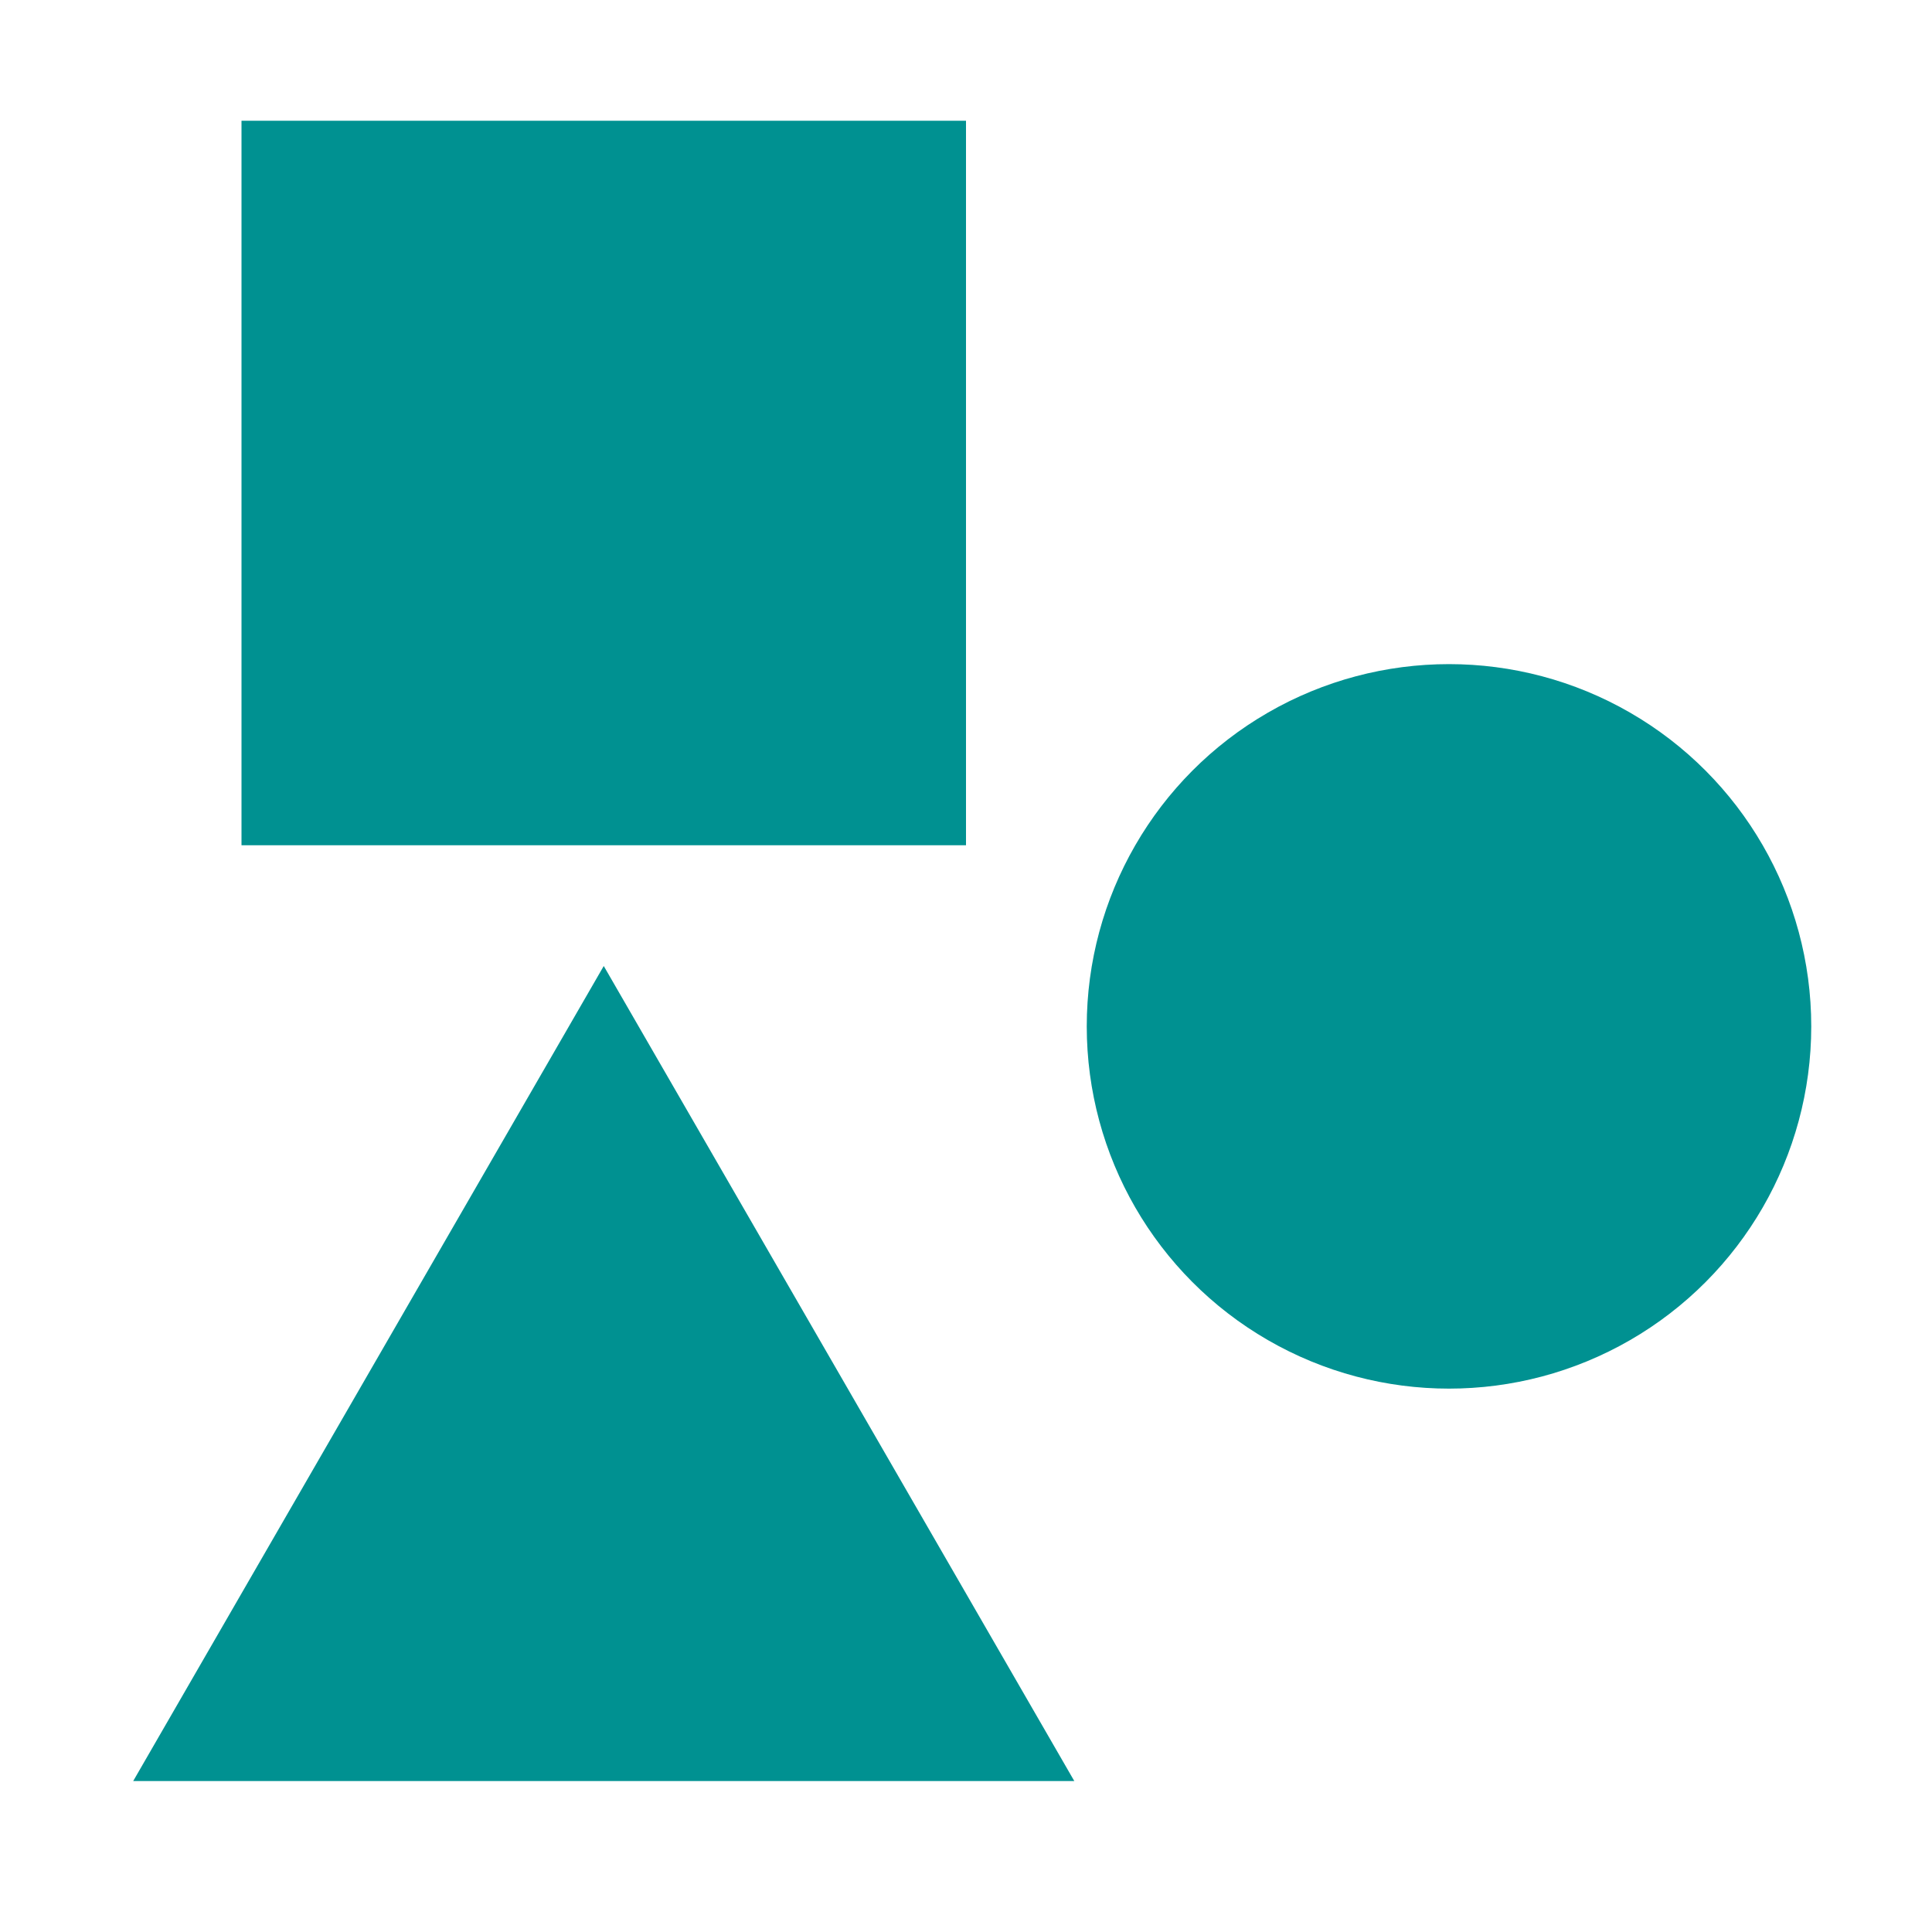 <svg width="32" height="32" viewBox="0 0 32 32" fill="none" xmlns="http://www.w3.org/2000/svg">
<circle cx="24" cy="17" r="6" fill="#009191"/>
<path d="M10 16L17.794 29.5H2.206L10 16Z" fill="#009191"/>
<rect x="4" y="2" width="12" height="12" fill="#009191"/>
</svg>
